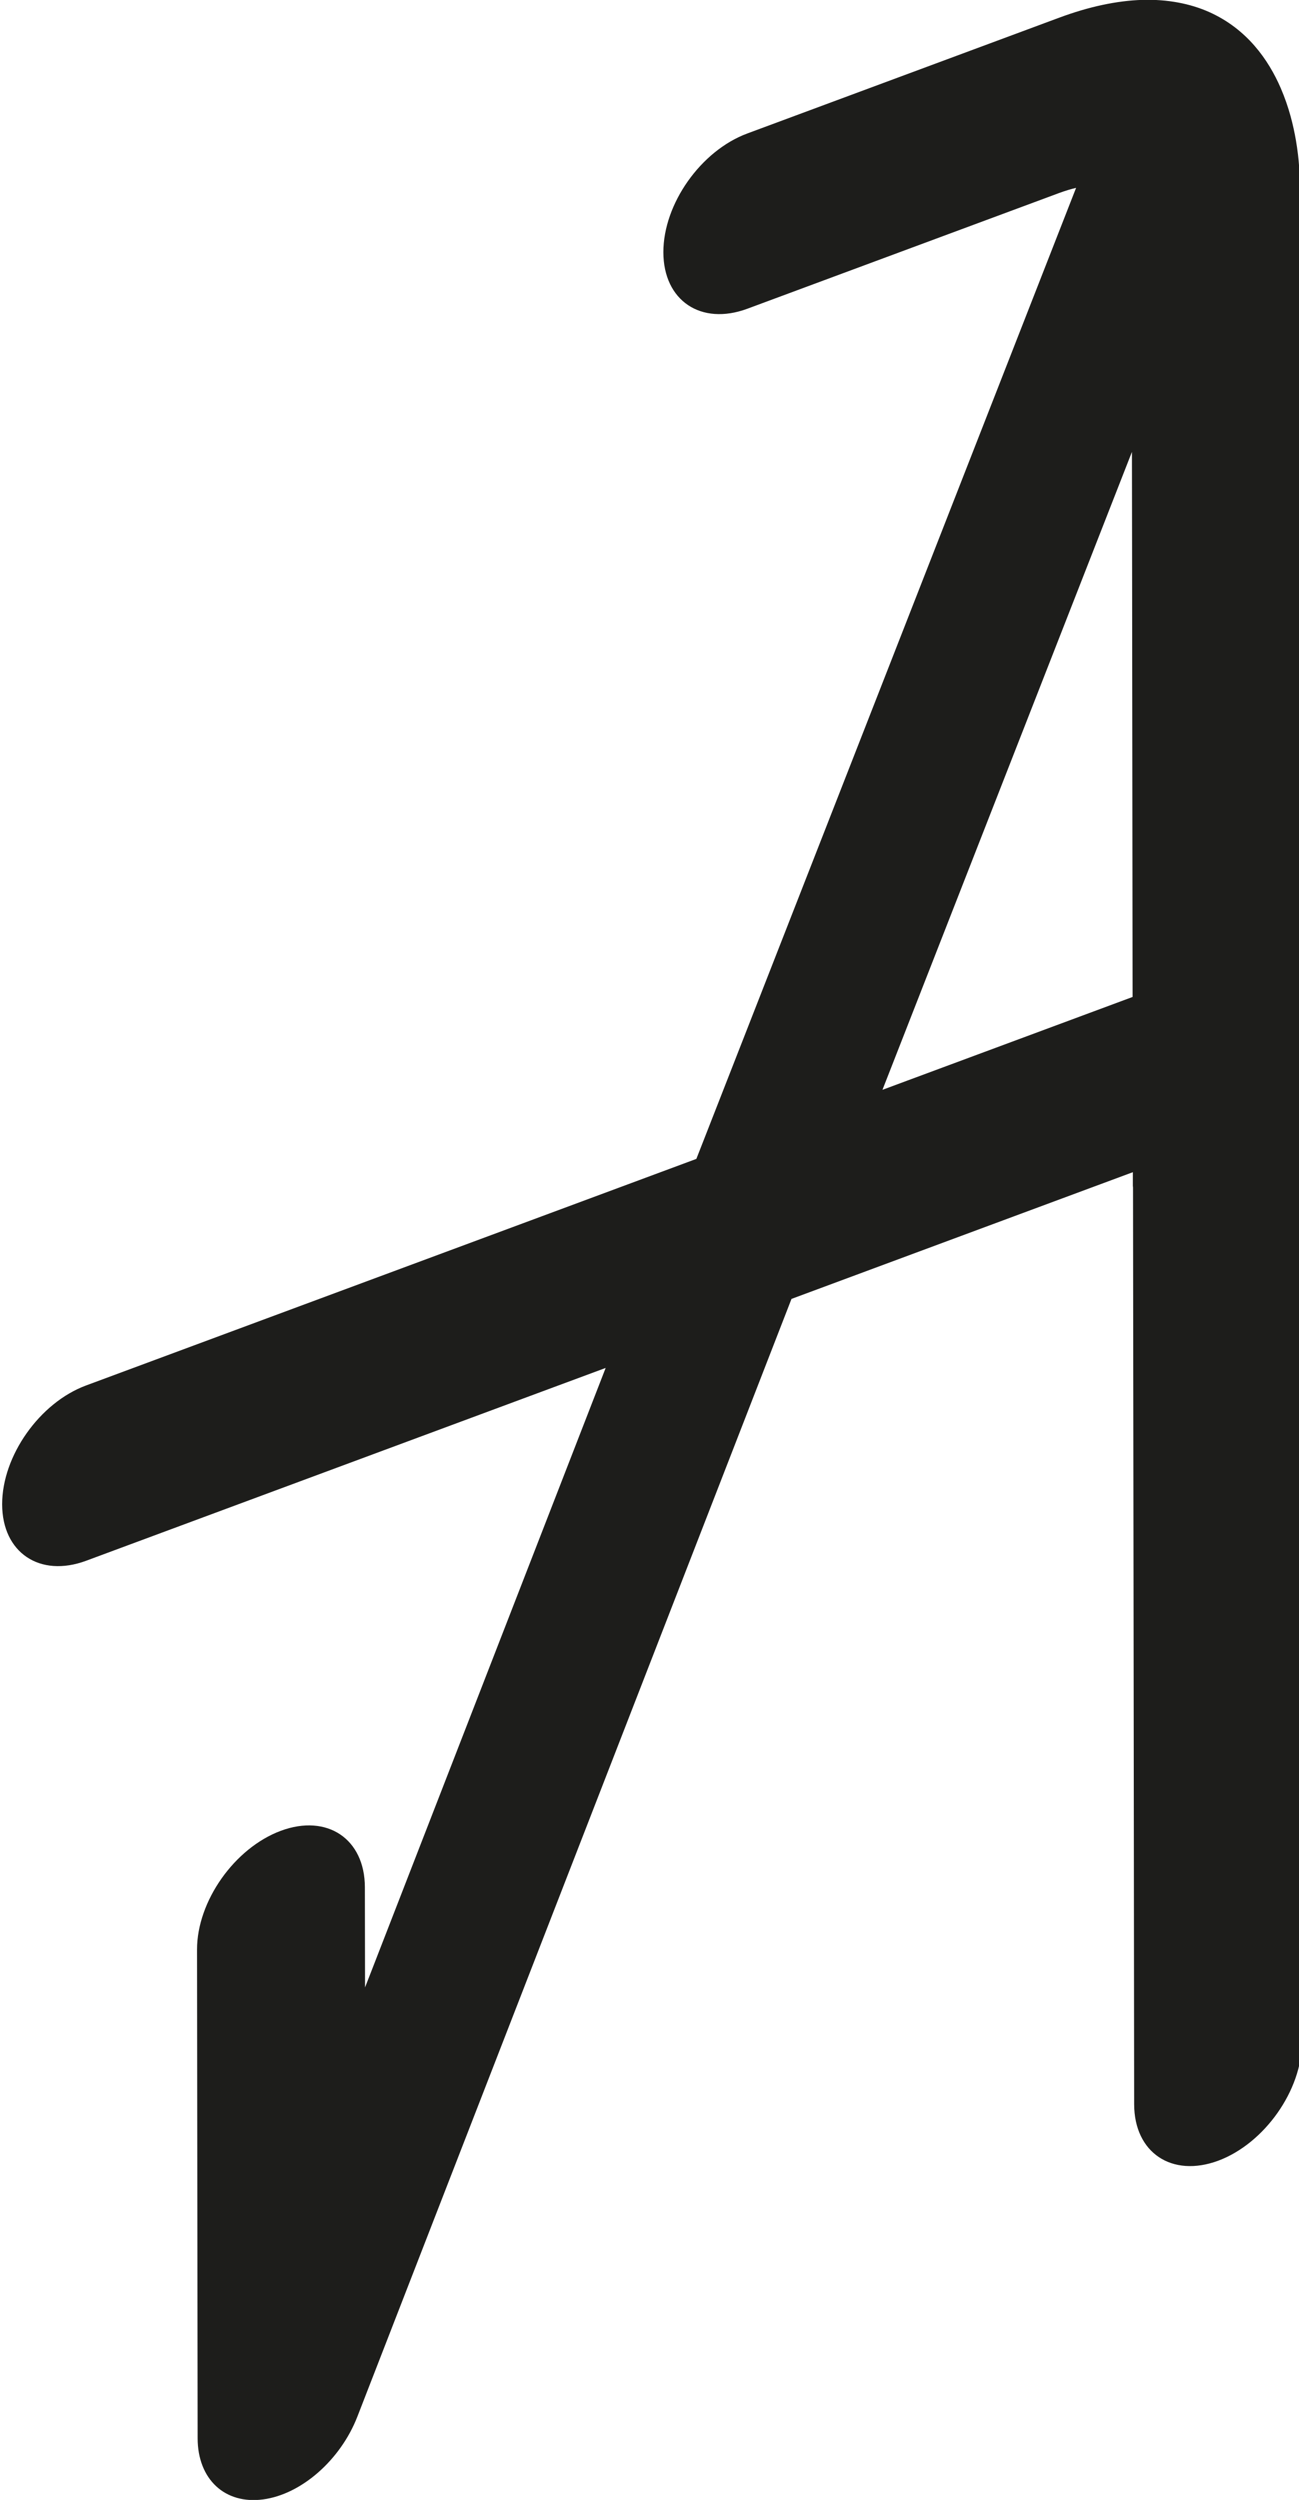 <?xml version="1.0" encoding="utf-8"?>
<!-- Generator: Adobe Illustrator 16.0.0, SVG Export Plug-In . SVG Version: 6.00 Build 0)  -->
<!DOCTYPE svg PUBLIC "-//W3C//DTD SVG 1.1//EN" "http://www.w3.org/Graphics/SVG/1.1/DTD/svg11.dtd">
<svg version="1.1" id="Calque_1" xmlns="http://www.w3.org/2000/svg" xmlns:xlink="http://www.w3.org/1999/xlink" x="0px" y="0px"
	 width="45.438px" height="87.438px" viewBox="2.837 2.59 45.438 87.438" enable-background="new 2.837 2.59 45.438 87.438"
	 xml:space="preserve">
<g>
	<path fill="#1D1D1B" d="M48.169,7.507c-0.091-0.53-0.246-1.172-0.533-1.836c-0.429-0.989-1.178-2.067-2.502-2.659
		c-0.656-0.293-1.449-0.452-2.335-0.426c-0.892,0.027-1.868,0.235-2.911,0.622L28.973,7.26c-1.622,0.603-2.934,2.461-2.932,4.153
		c0.002,1.692,1.317,2.577,2.939,1.975l10.915-4.051c0.226-0.082,0.417-0.138,0.583-0.177L27.195,43.124l-5.408,2.008L5.844,51.05
		c-1.622,0.603-2.934,2.462-2.932,4.155c0.002,1.691,1.318,2.576,2.94,1.974l15.944-5.918l2.227-0.826l-8.417,21.668L15.6,68.599
		c-0.002-1.691-1.318-2.576-2.939-1.975c-1.622,0.603-2.934,2.465-2.932,4.156L9.75,87.872c0.002,1.434,0.954,2.32,2.294,2.138
		c1.34-0.18,2.707-1.384,3.294-2.896l15.185-39.093l7.128-2.646l4.812-1.786v0.477c0,0.021,0.006,0.038,0.006,0.059l0.019,14.498
		l0.021,17.567c0.002,1.691,1.317,2.575,2.94,1.974c1.617-0.603,2.931-2.463,2.929-4.154l-0.021-17.567l-0.019-14.553l-0.002-1.502
		l-0.023-20.141L48.297,8.855C48.296,8.728,48.29,8.216,48.169,7.507z M42.454,37.46l-4.81,1.786l-3.939,1.462l8.726-22.312
		l0.006,4.027L42.454,37.46z"/>
</g>
</svg>

